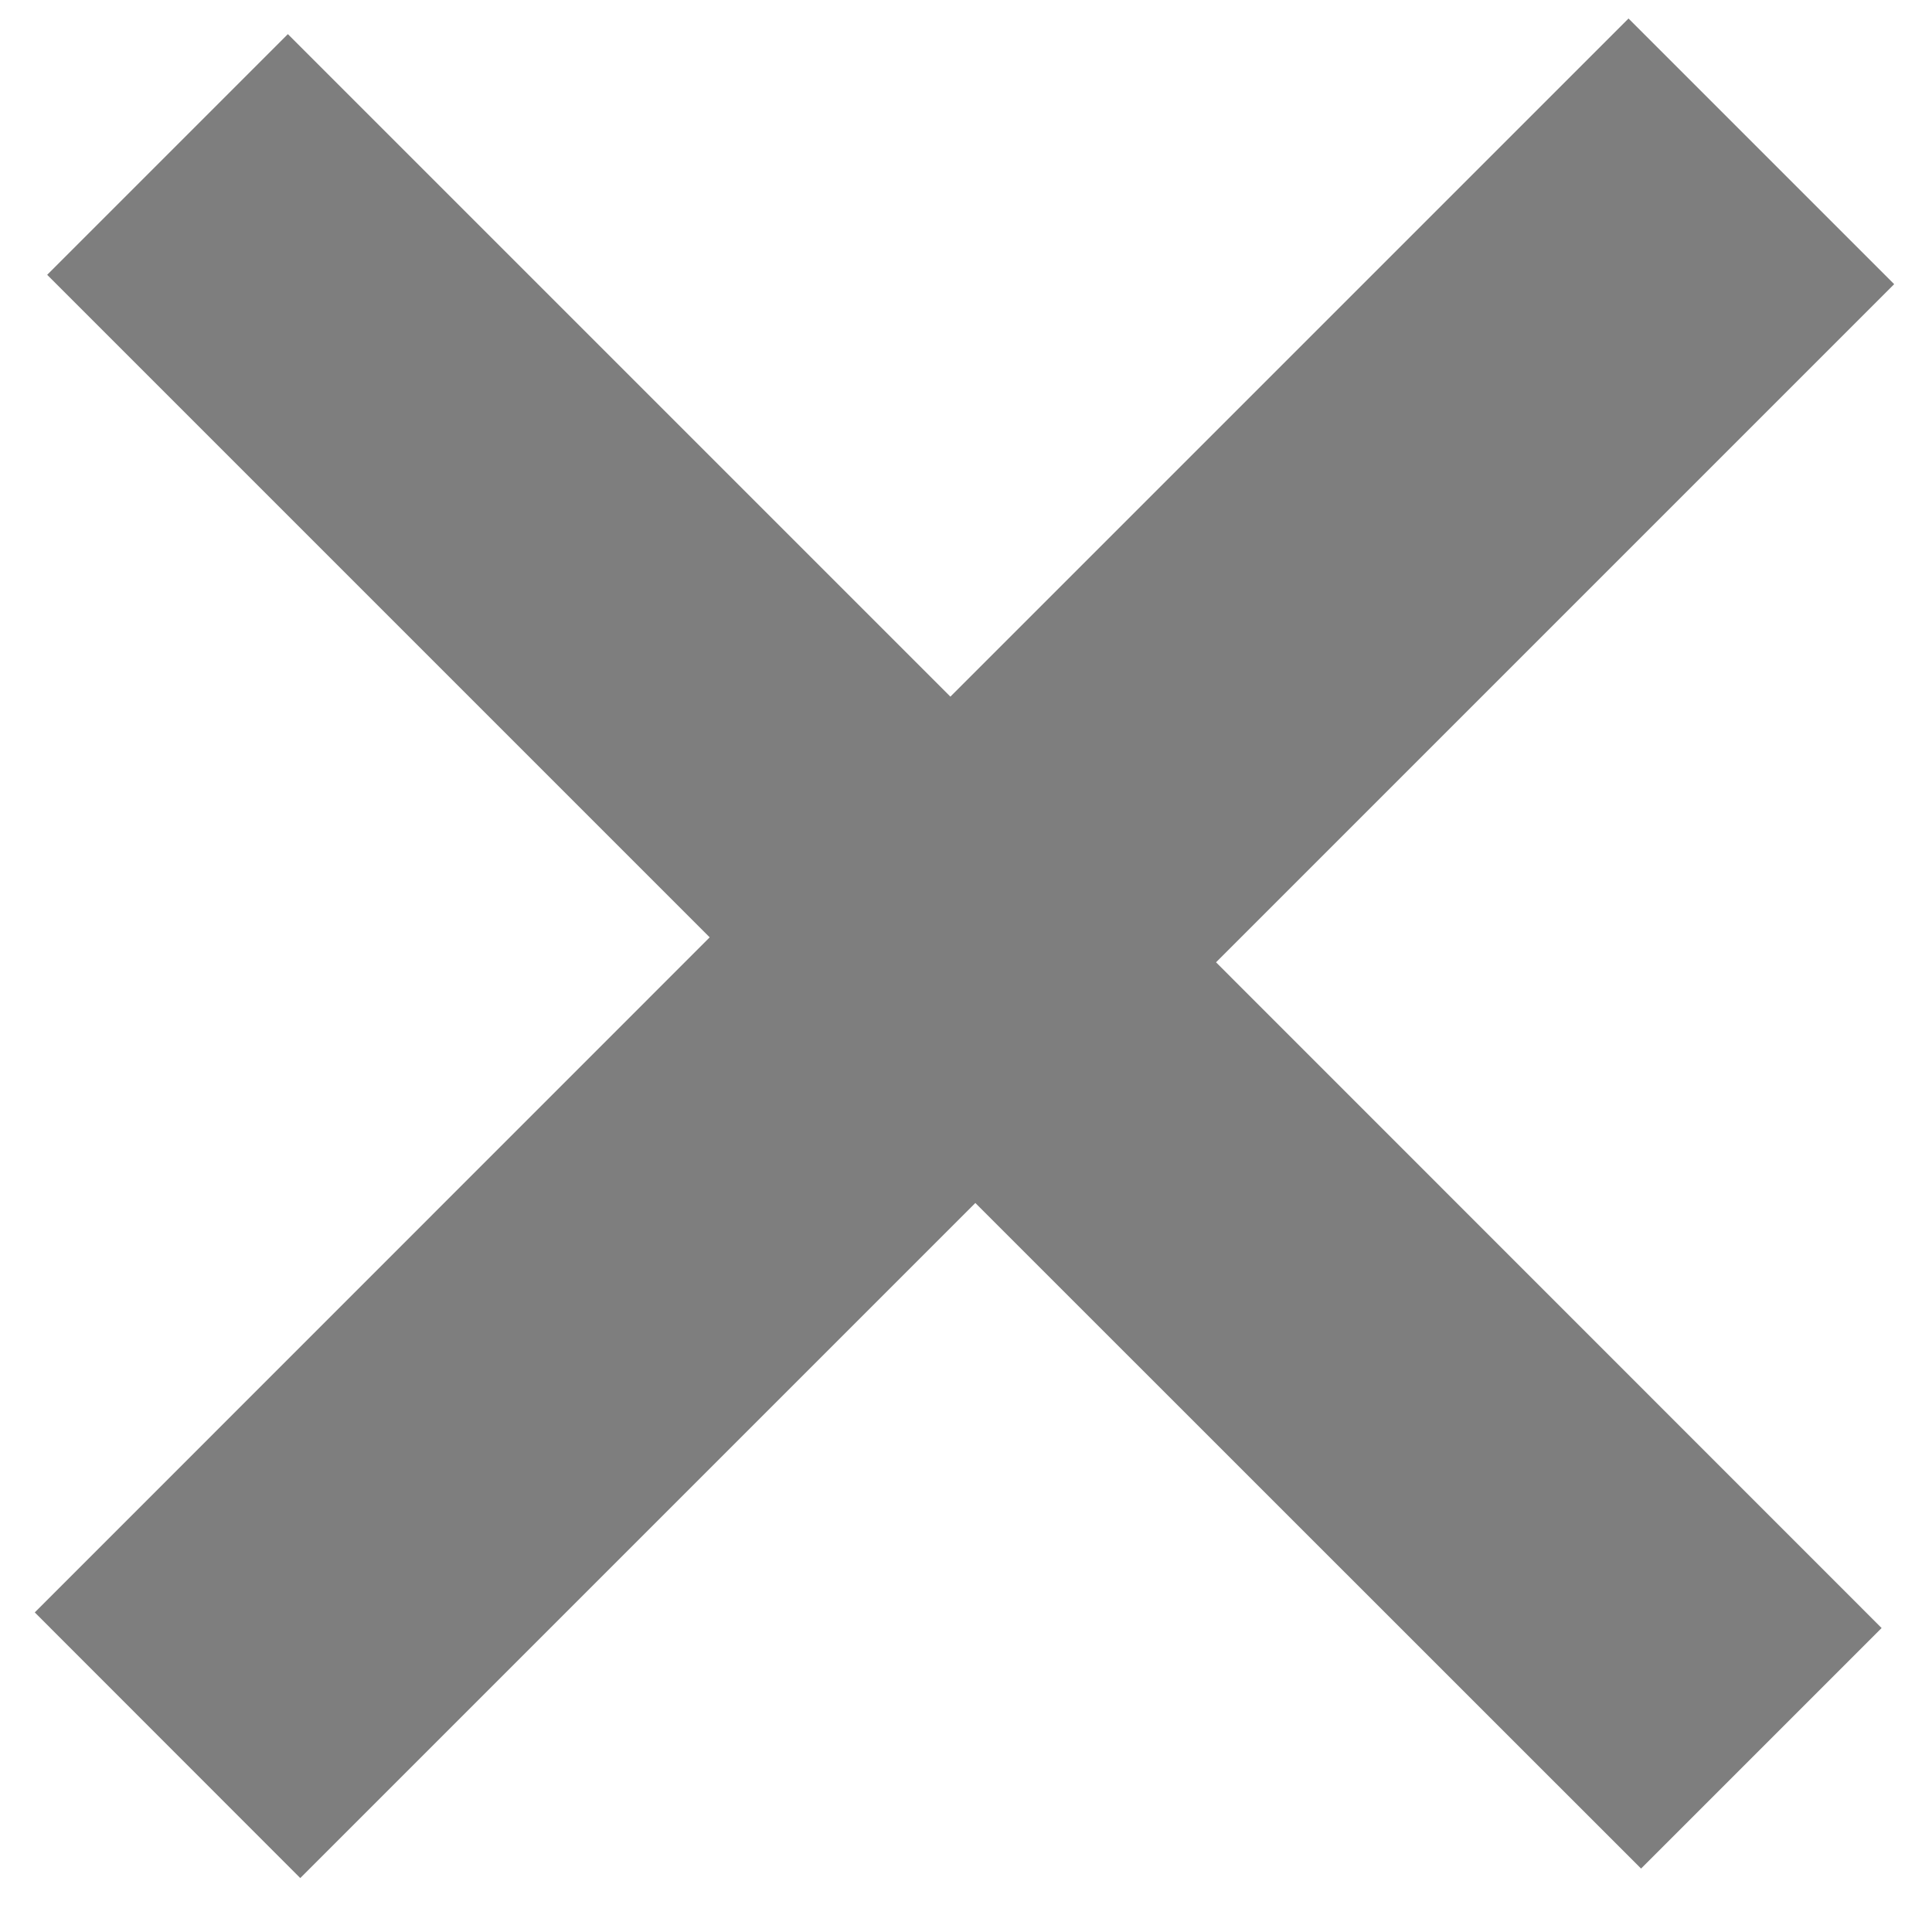 <svg width="12" height="12" viewBox="0 0 12 12" fill="none" xmlns="http://www.w3.org/2000/svg">
<path d="M10.193 11.606L6.058 7.472L1.865 11.665L0.216 10.015L4.408 5.822L0.293 1.707L1.788 0.212L5.903 4.327L10.115 0.115L11.765 1.765L7.553 5.977L11.687 10.112L10.193 11.606Z" fill="#7E7E7E"/>
</svg>
